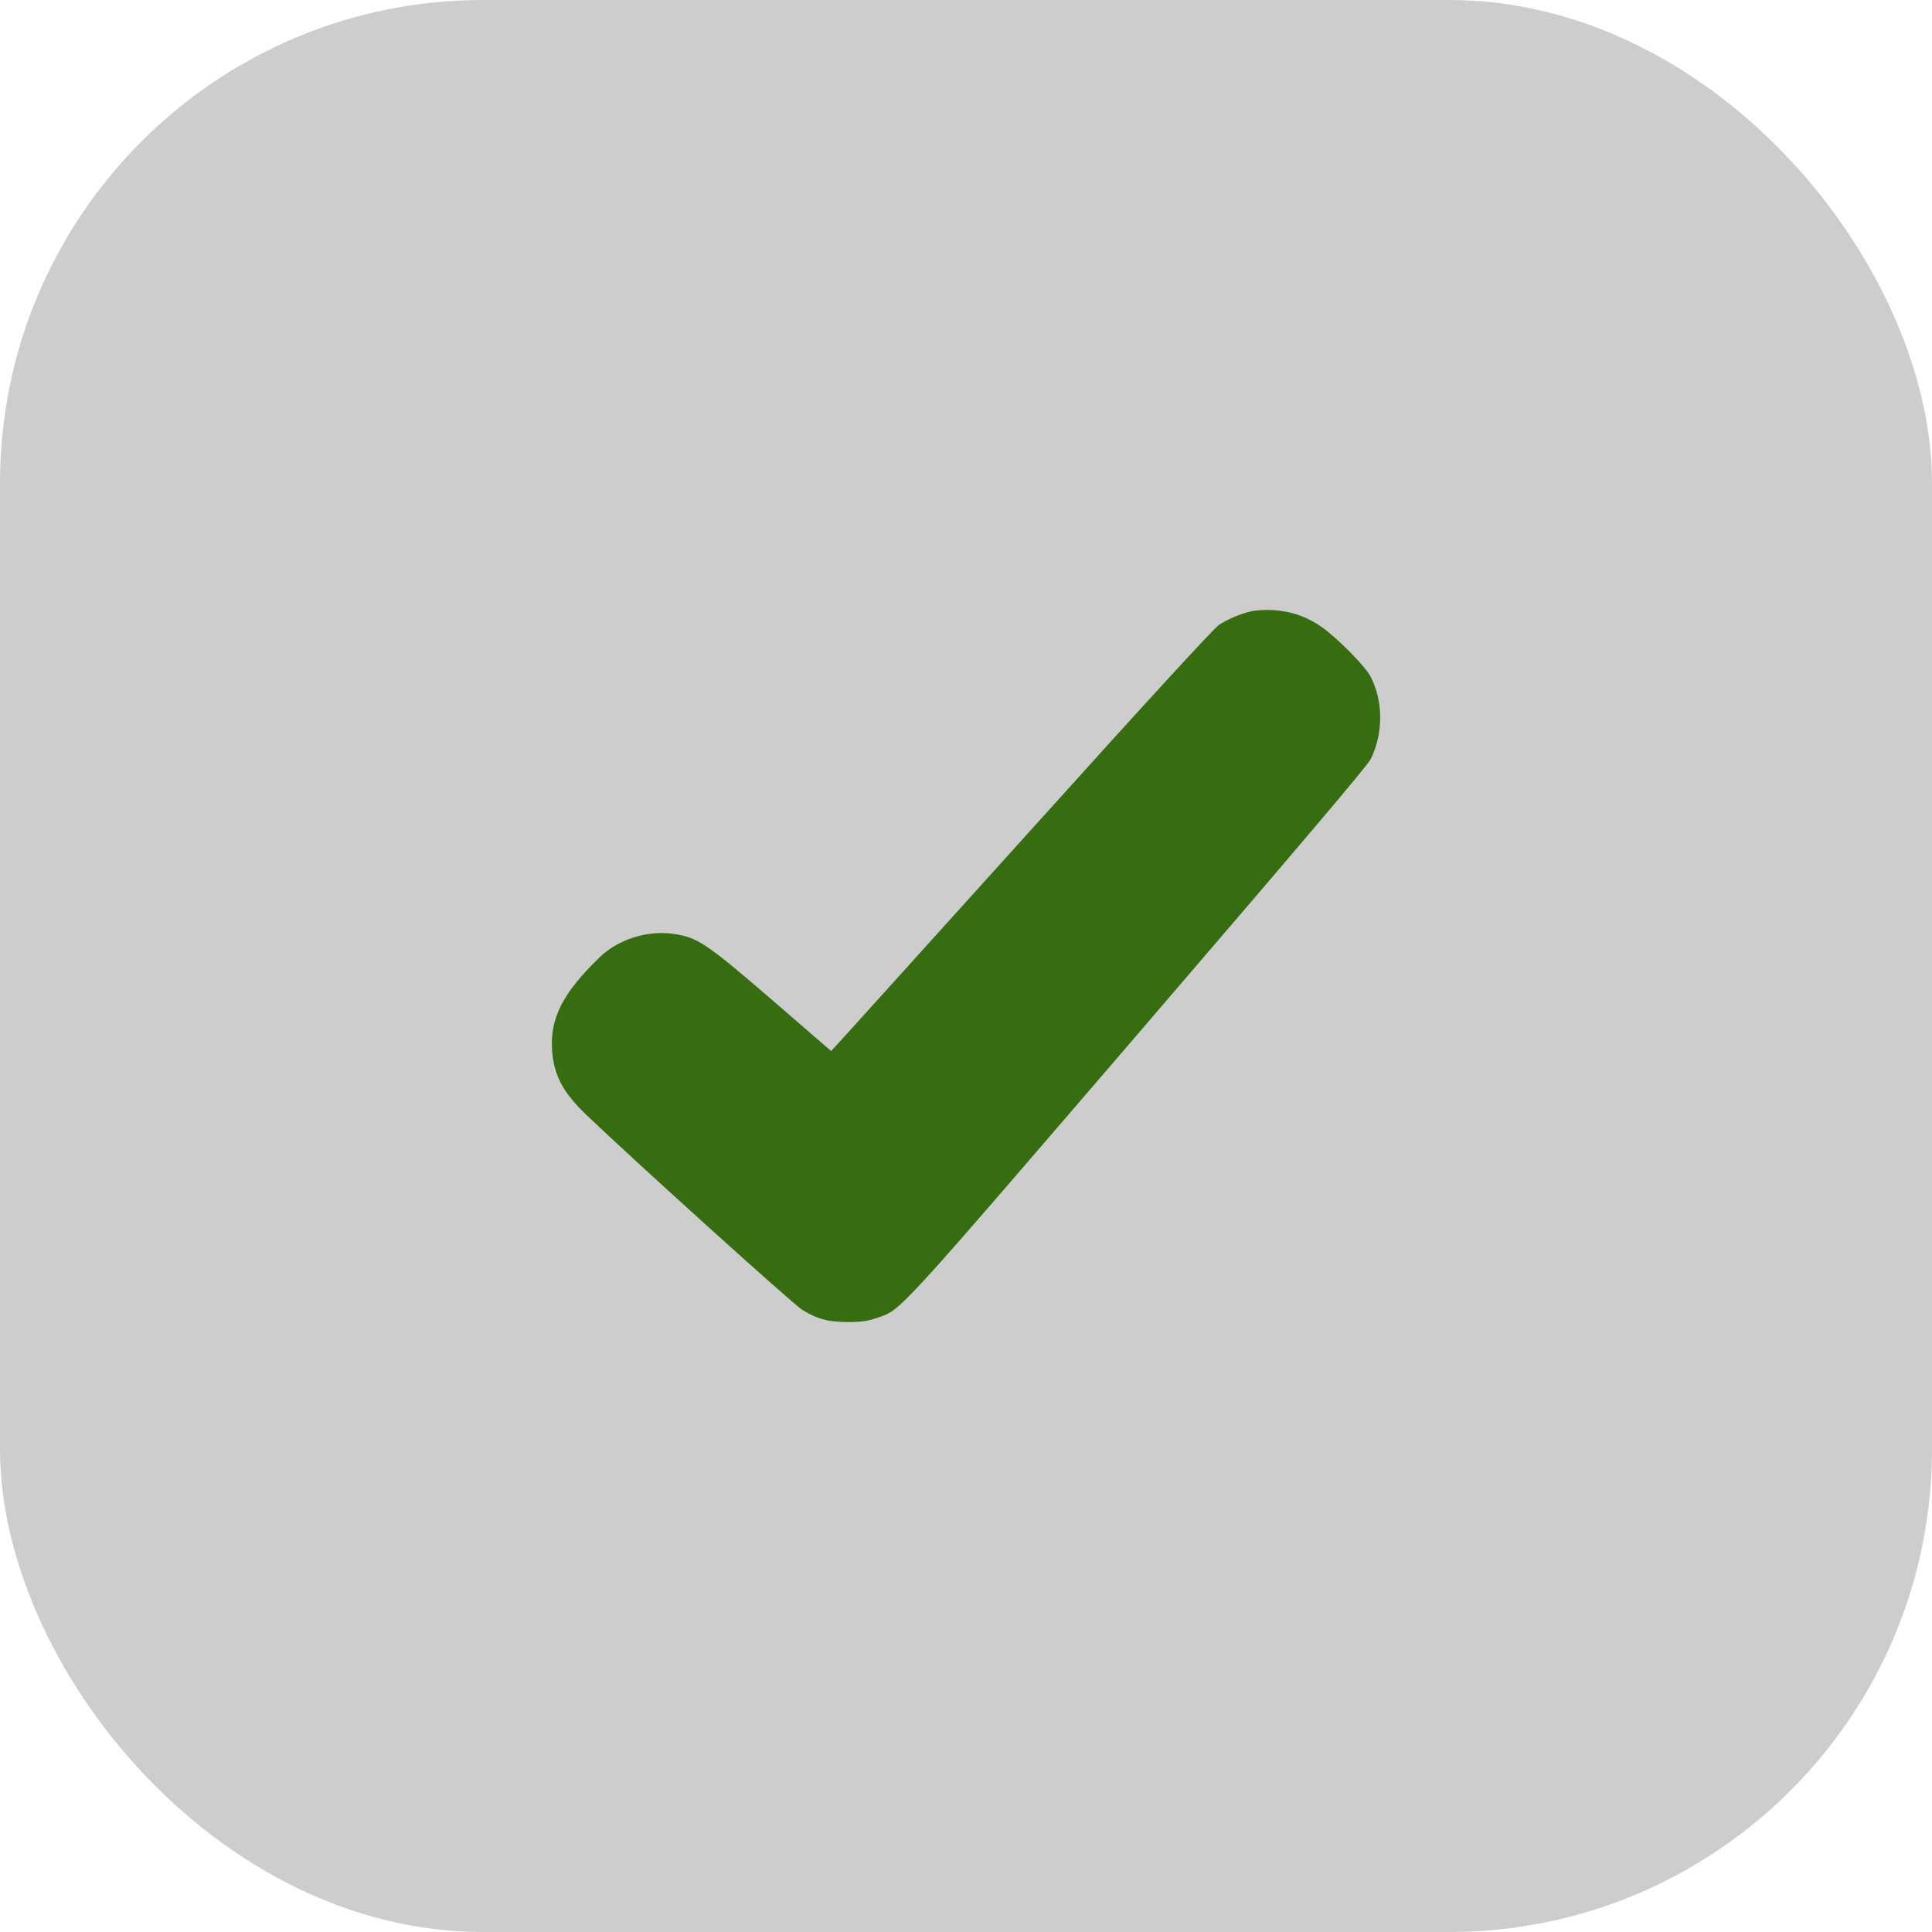 <svg width="32" height="32" viewBox="0 0 32 32" fill="none" xmlns="http://www.w3.org/2000/svg">
<rect width="32" height="32" rx="8" fill="#CDCDCD"/>
<path d="M20.744 10.121C20.562 10.158 20.338 10.253 20.189 10.351C20.1 10.413 19.008 11.6 16.986 13.846C15.297 15.717 13.883 17.285 13.841 17.327L13.765 17.408L12.788 16.562C11.693 15.619 11.556 15.526 11.15 15.467C10.721 15.406 10.237 15.56 9.934 15.854C9.321 16.445 9.105 16.868 9.145 17.405C9.175 17.814 9.329 18.1 9.713 18.467C10.567 19.282 13.141 21.606 13.289 21.696C13.541 21.85 13.721 21.897 14.051 21.897C14.269 21.897 14.373 21.88 14.521 21.83C14.927 21.693 14.787 21.847 18.868 17.1C21.444 14.101 22.657 12.675 22.704 12.572C22.914 12.146 22.912 11.608 22.699 11.203C22.609 11.032 22.161 10.578 21.898 10.39C21.651 10.214 21.371 10.119 21.08 10.105C20.957 10.099 20.806 10.107 20.744 10.121Z" fill="#356D10"/>
</svg>
